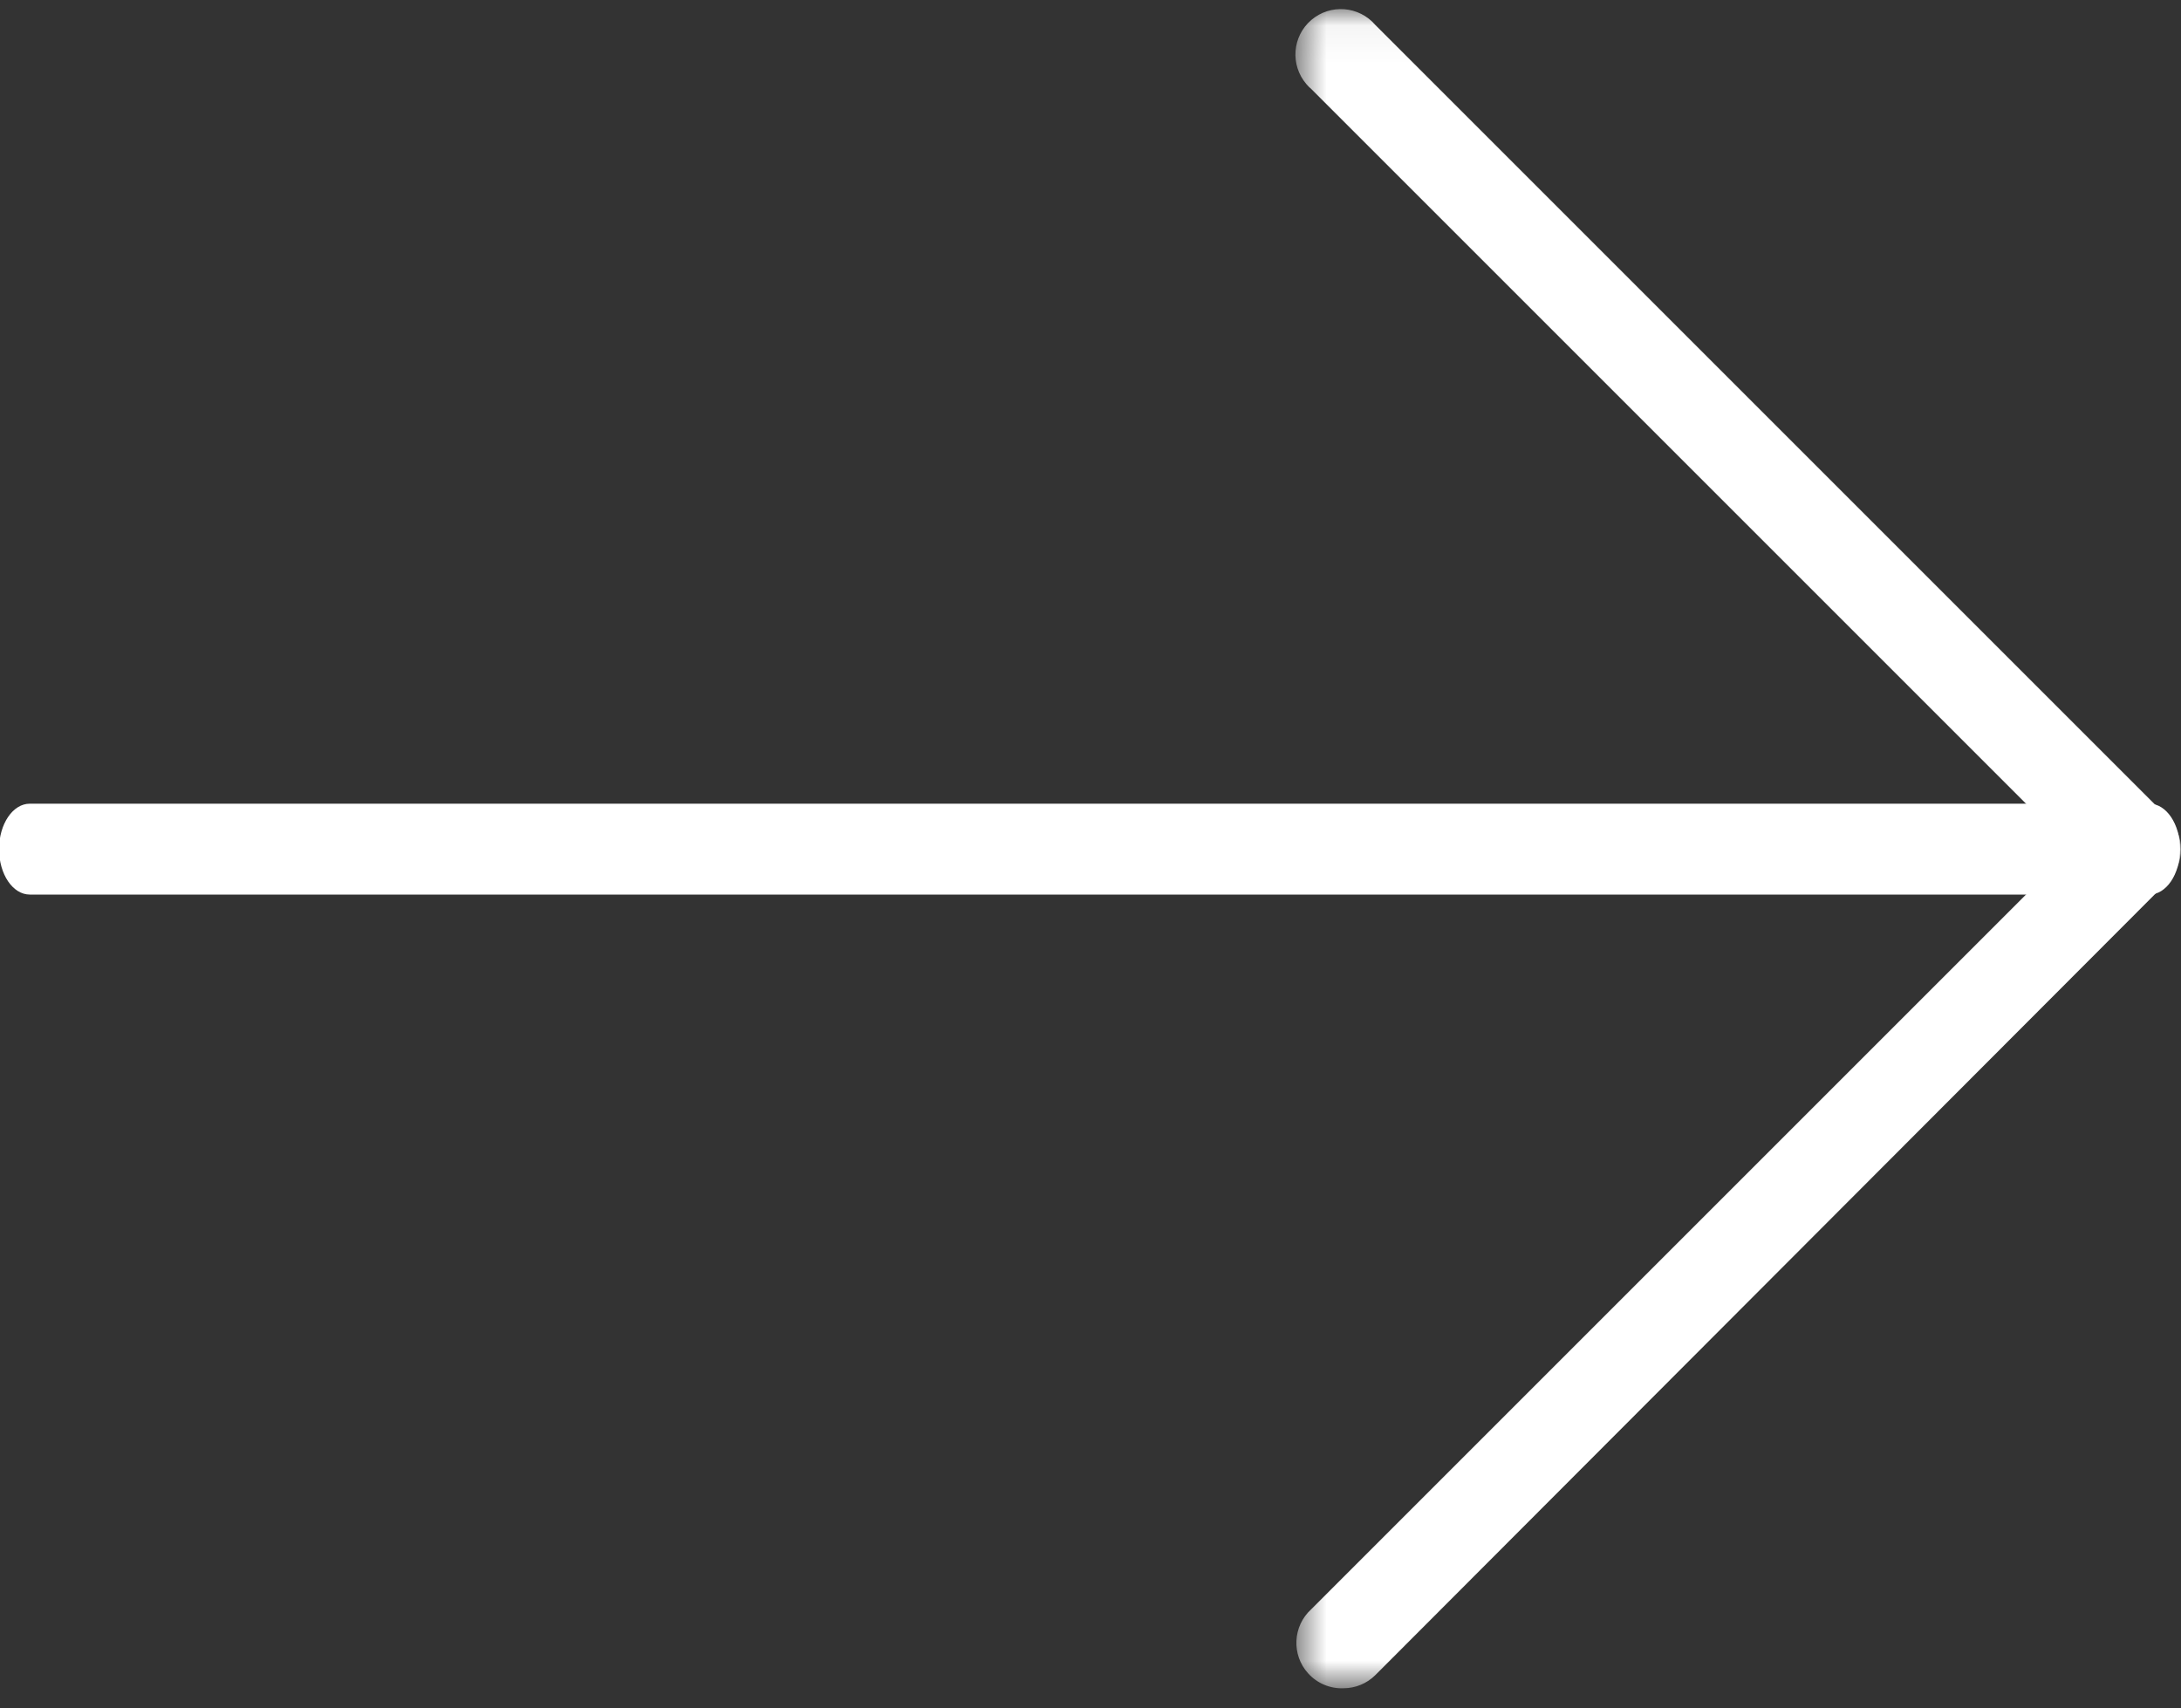 <?xml version="1.0" encoding="UTF-8"?>
<svg width="60px" height="47px" viewBox="0 0 60 47" version="1.1" xmlns="http://www.w3.org/2000/svg" xmlns:xlink="http://www.w3.org/1999/xlink">
    <rect x="0" y="0" width="60" height="47" fill="#333333" stroke="none"/>
    <!-- Generator: Sketch 63.1 (92452) - https://sketch.com -->
    <title>white thin right arrow@1x</title>
    <desc>Created with Sketch.</desc>
    <defs>
        <polygon id="path-1" points="2.22044605e-15 0.05 24.363 0.05 24.363 46.25 2.22044605e-15 46.25"></polygon>
    </defs>
    <g id="Page-1" stroke="none" stroke-width="1" fill="none" fill-rule="evenodd">
        <g id="Listing" transform="translate(-1248, -2799)">
            <g id="bottom-lockup" transform="translate(-331, 2548)">
                <g id="BECOME-A-MEMBER">
                    <g id="JOIN" transform="translate(1485, 250)">
                        <g id="white-thin-right-arrow" transform="translate(93, 1)">
                            <g transform="translate(30.5, 23.5) scale(-1, 1) translate(-30.5, -23.5) ">
                                <g id="Group-3" transform="translate(0, 0.2)">
                                    <mask id="mask-2" fill="white">
                                        <use xlink:href="#path-1"></use>
                                    </mask>
                                    <g id="Clip-2"></g>
                                    <path d="M23.039,46.249 C22.71,46.248 22.396,46.118 22.164,45.887 L0.364,24.049 C-0.121,23.562 -0.121,22.774 0.364,22.287 L22.164,0.487 C22.613,-0.037 23.402,-0.098 23.926,0.35 C24.45,0.799 24.511,1.588 24.062,2.113 C24.021,2.162 23.975,2.208 23.926,2.249 L3.014,23.162 L23.926,44.074 C24.438,44.538 24.476,45.329 24.012,45.84 C23.764,46.114 23.407,46.264 23.039,46.249" id="Fill-1" fill="#FFFFFF" mask="url(#mask-2)"></path>
                                </g>
                                <path d="M59.181,24.612 L0.871,24.612 C0.405,24.612 0.026,24.053 0.026,23.362 C0.026,22.672 0.405,22.112 0.871,22.112 L59.181,22.112 C59.648,22.112 60.026,22.672 60.026,23.362 C60.026,24.053 59.648,24.612 59.181,24.612" id="Fill-4" fill="#FFFFFF"></path>
                            </g>
                        </g>
                    </g>
                </g>
            </g>
        </g>
    </g>
</svg>